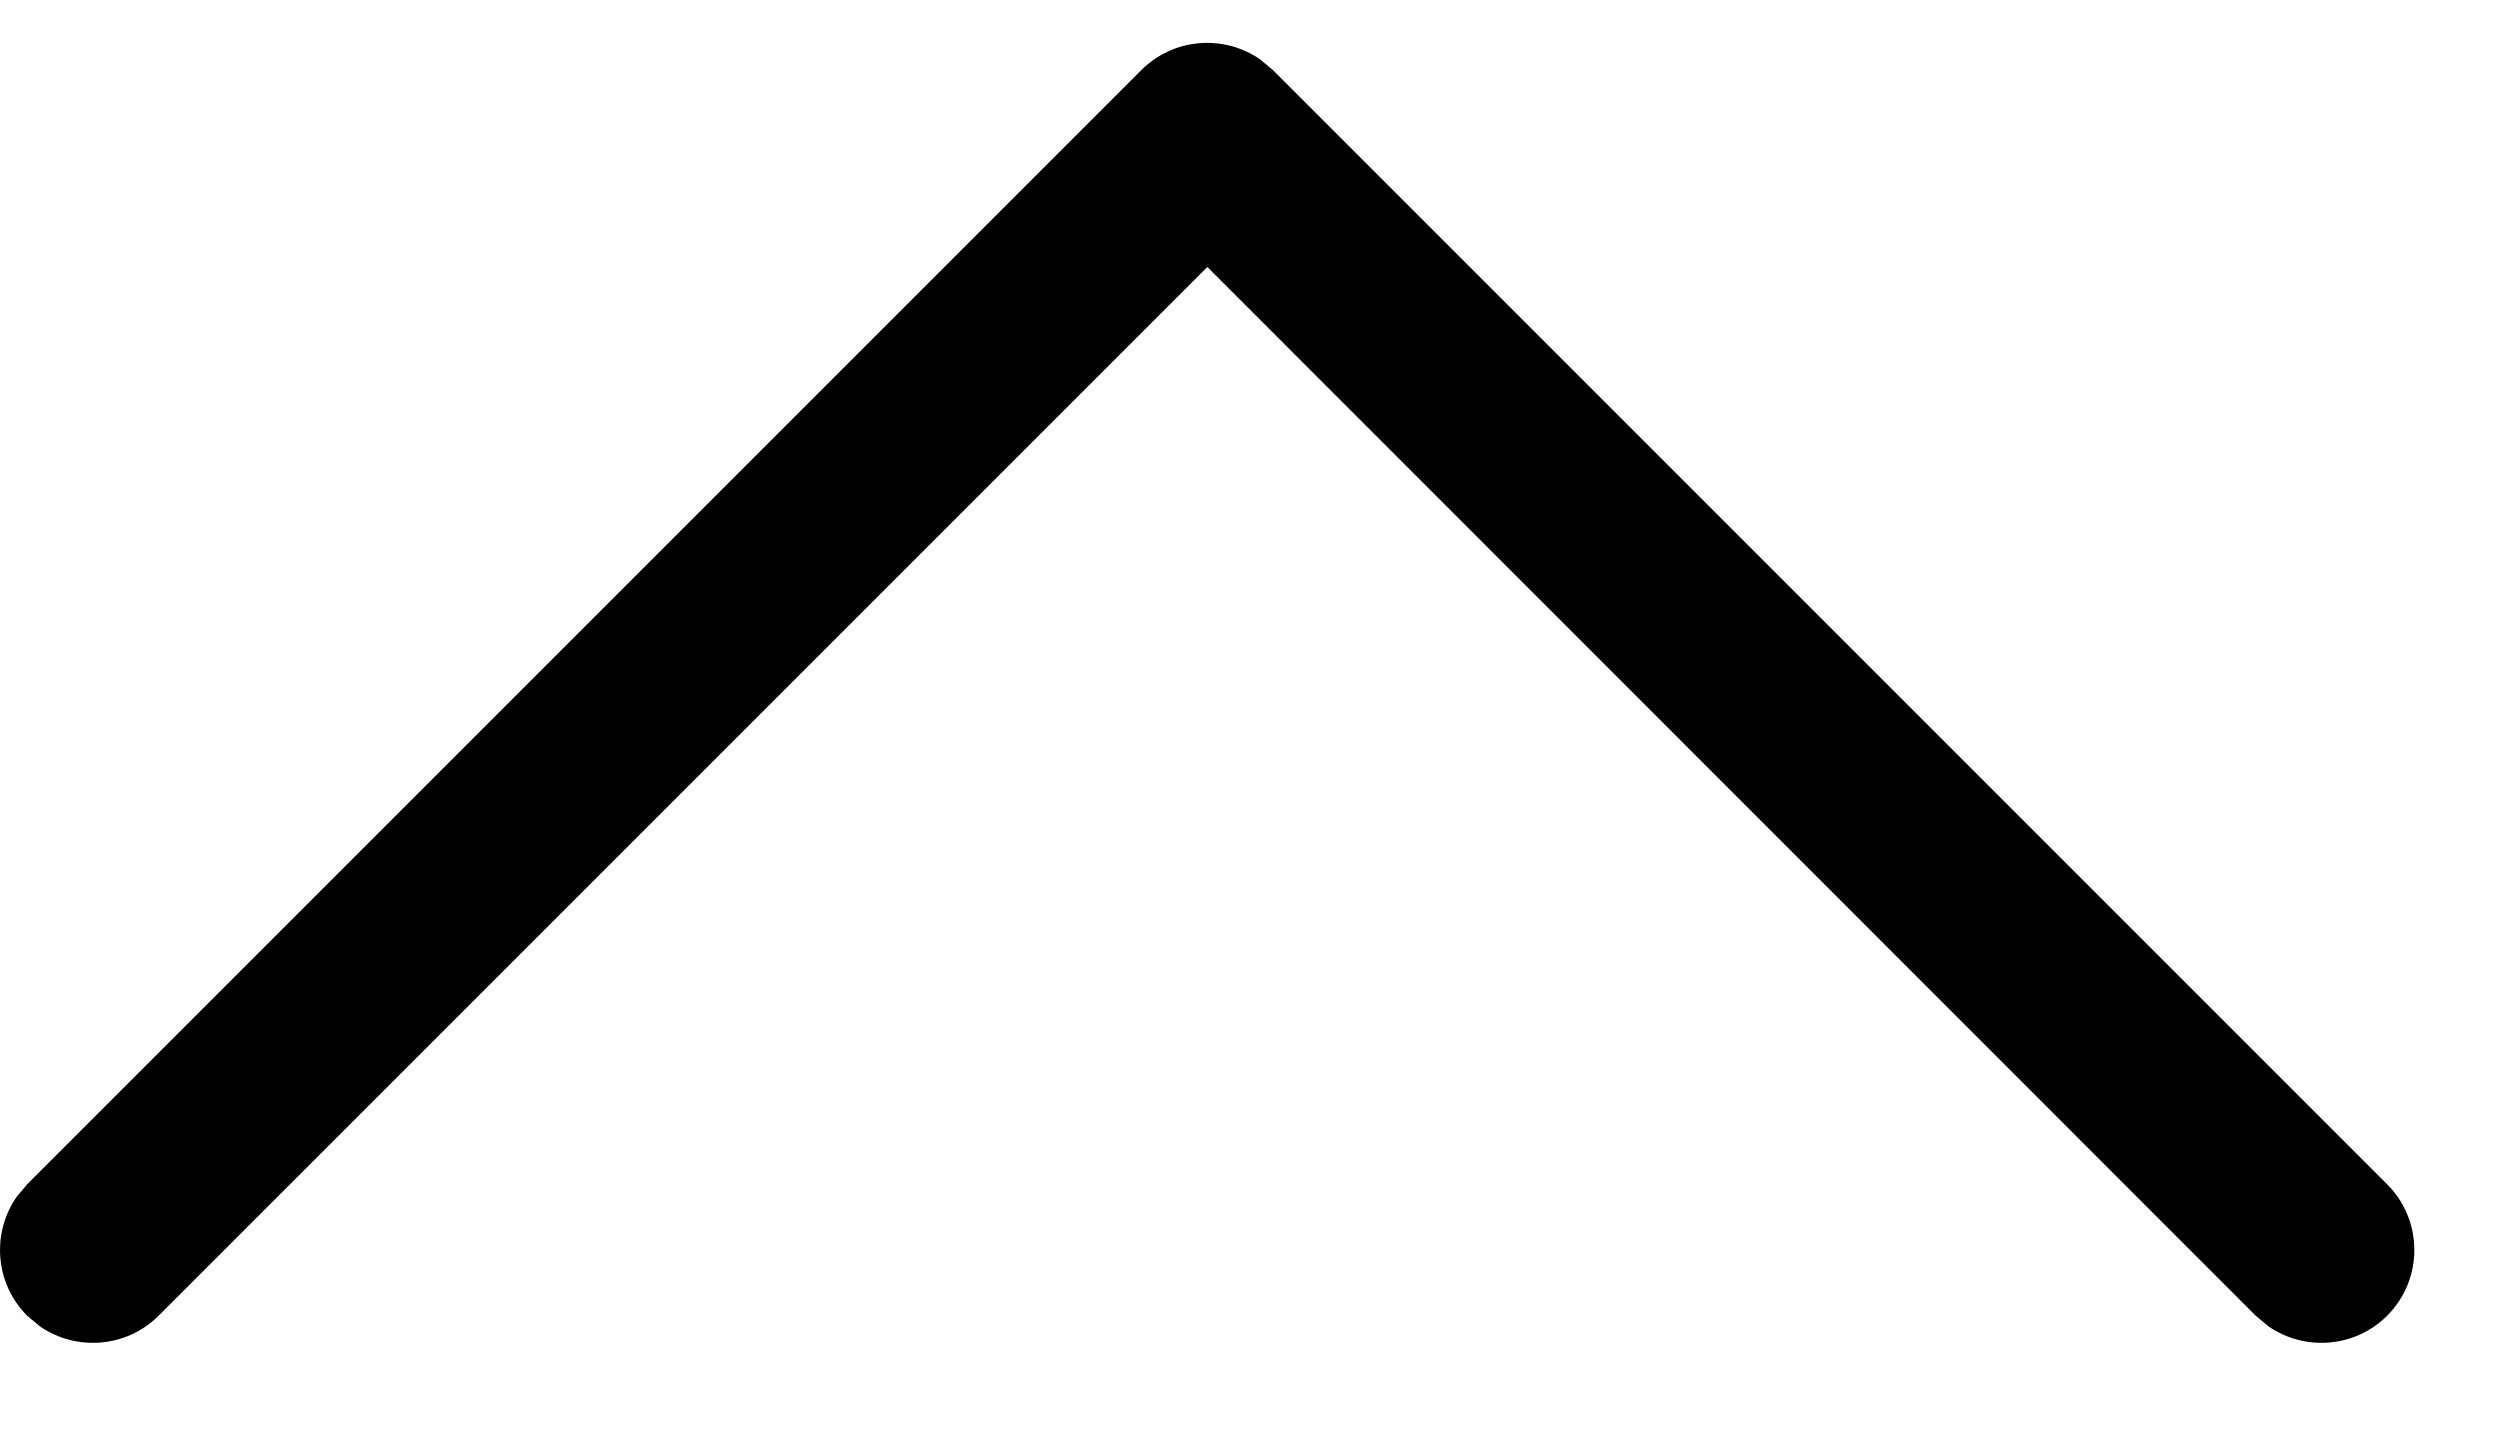 <svg xmlns="http://www.w3.org/2000/svg" width="14" height="8" viewBox="0 0 14 8">
    <g fill="none" fill-rule="evenodd">
        <g fill="#000" fill-rule="nonzero">
            <g>
                <g>
                    <g>
                        <path d="M-.368-.368c.18-.18.461-.2.664-.06l.072.06 5.871 5.873 5.873-5.873c.18-.18.461-.2.664-.06l.072.06c.18.18.2.461.06.664l-.06.072-6.24 6.24c-.18.18-.461.2-.664.06l-.072-.06-6.24-6.24c-.203-.203-.203-.533 0-.736z" transform="translate(-353 -212) translate(0 160) translate(24 45) rotate(180 171 7)"/>
                    </g>
                </g>
            </g>
        </g>
    </g>
</svg>
